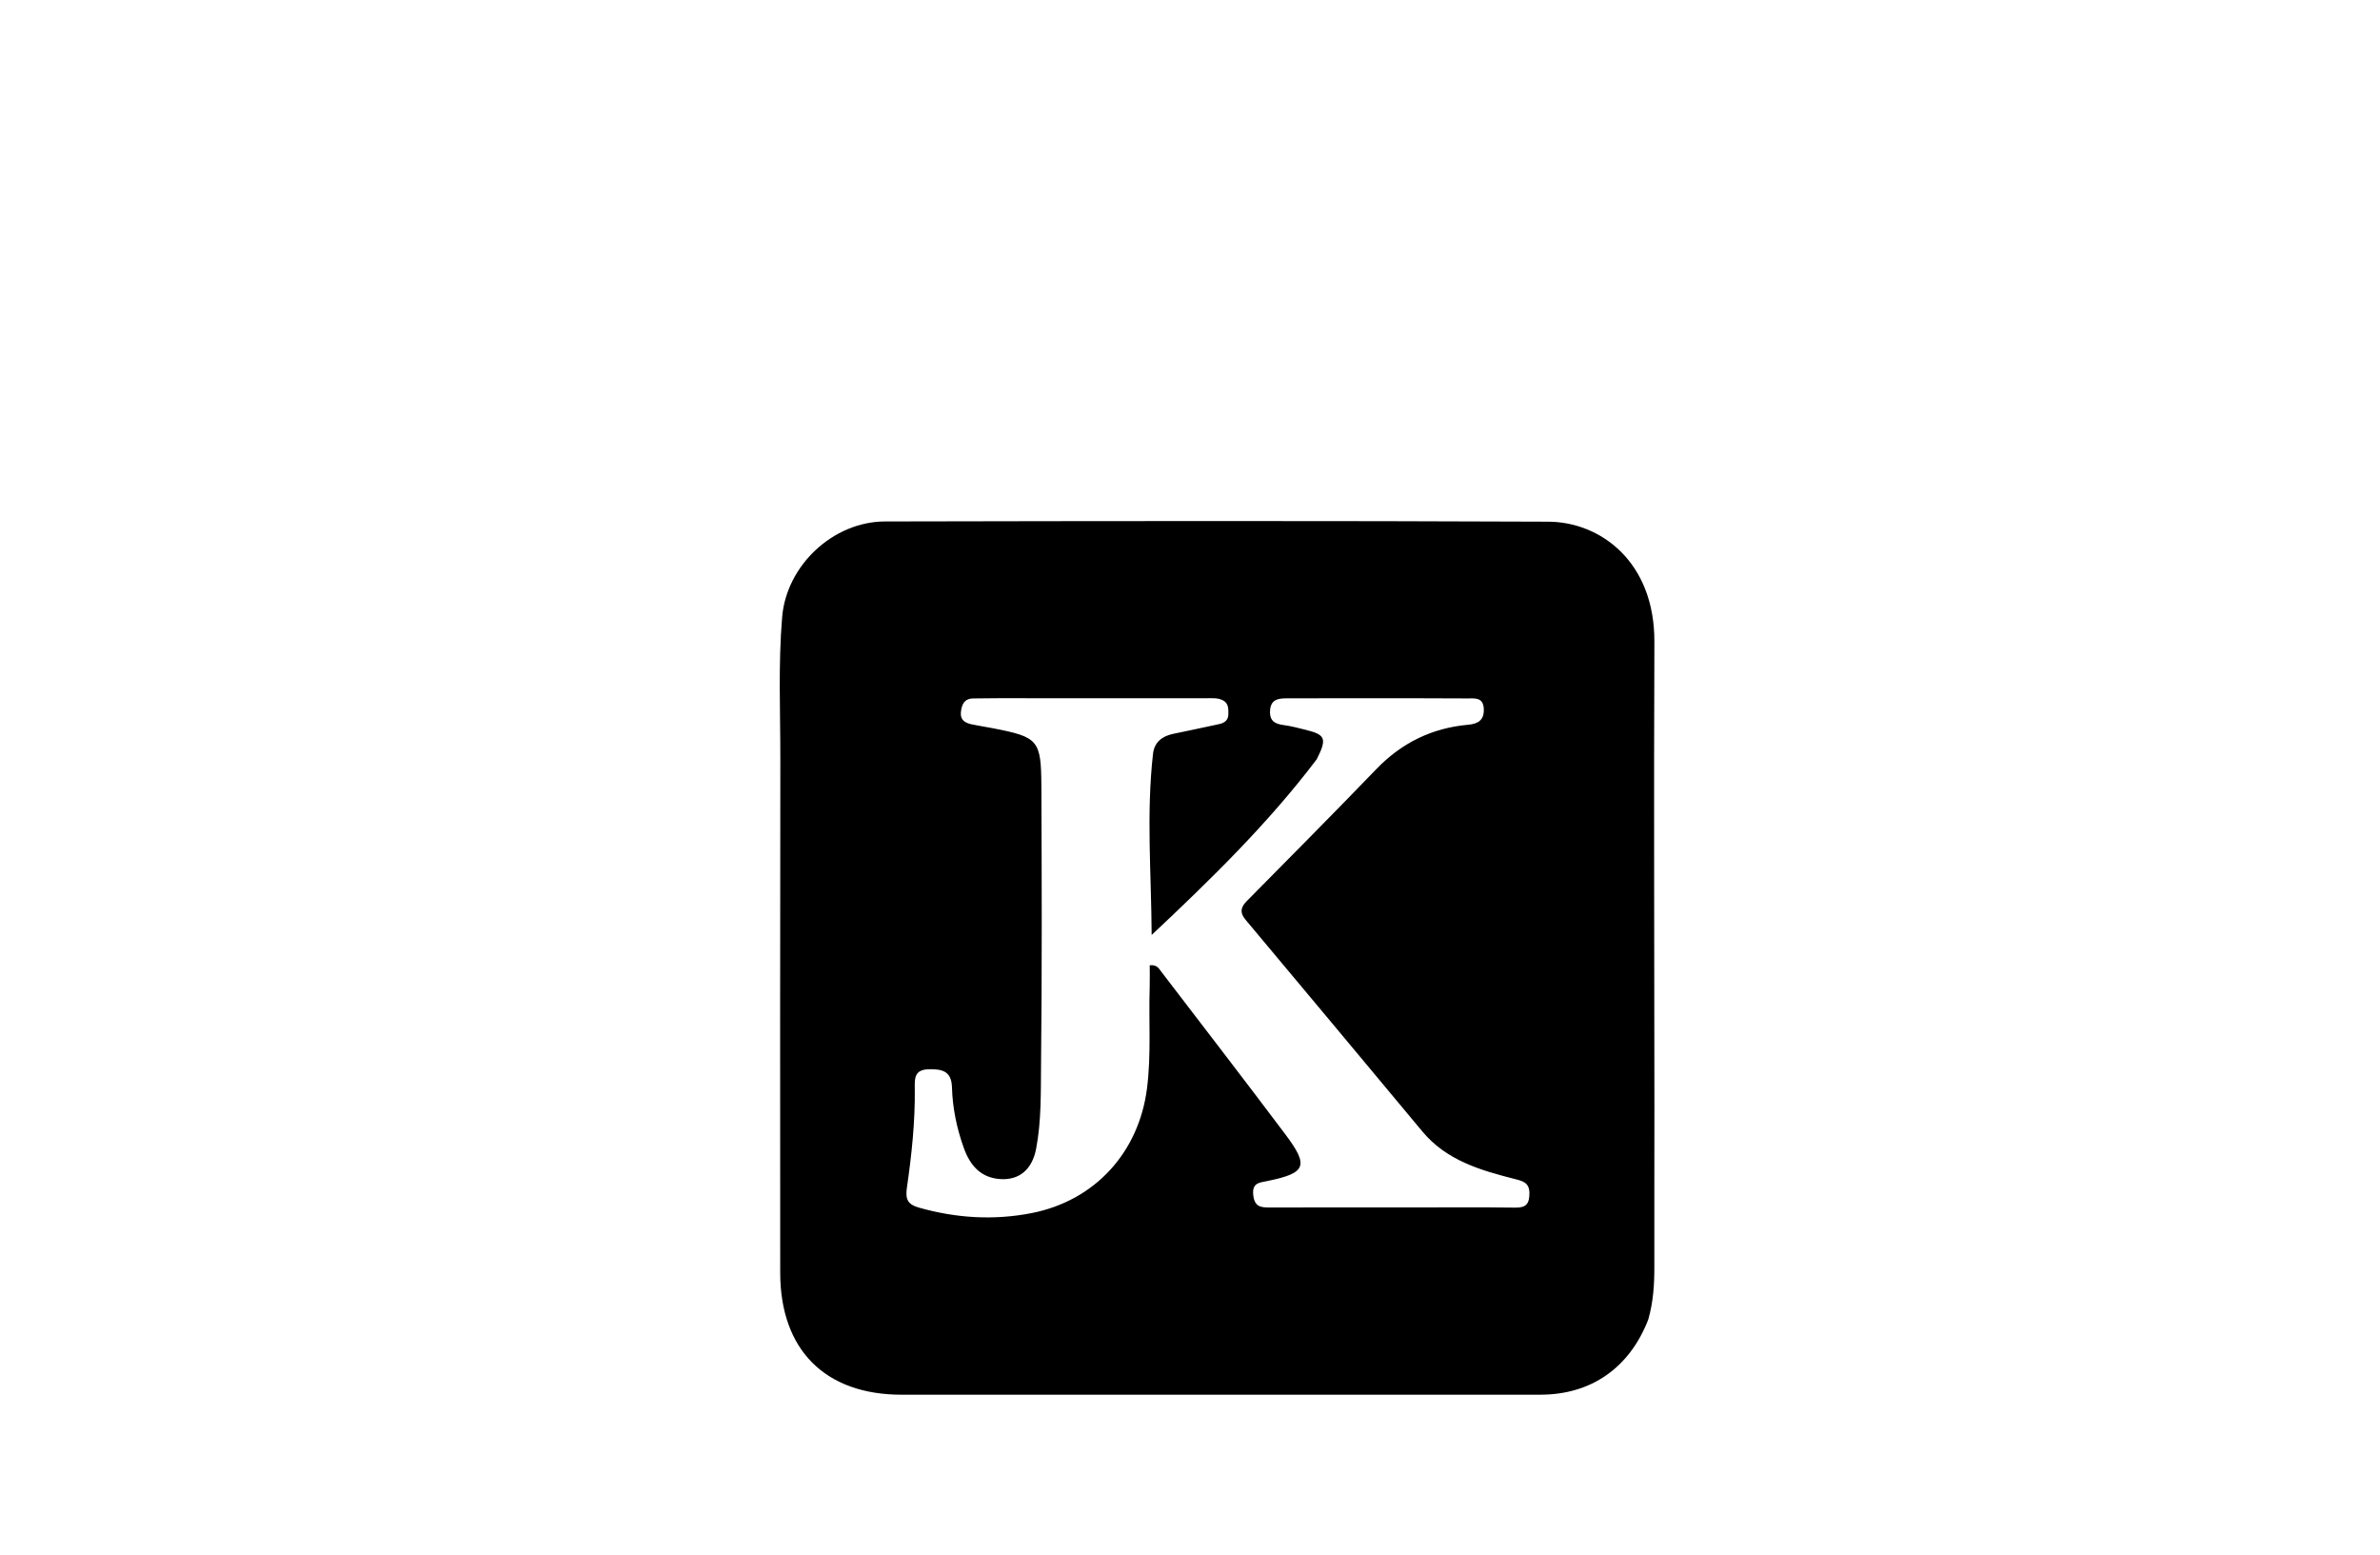 <svg version="1.1" id="Layer_1" xmlns="http://www.w3.org/2000/svg" xmlns:xlink="http://www.w3.org/1999/xlink" x="0px" y="0px"
	 width="100%" viewBox="0 0 784 512" enable-background="new 0 0 784 512" xml:space="preserve">
<path fill="#000000" opacity="1" stroke="none" 
	d="
M542.965,434.541 
	C536.798,450.489 524.109,459.306 507.471,459.312 
	C437.311,459.337 367.15,459.329 296.99,459.321 
	C271.784,459.318 257.023,444.517 257.011,419.141 
	C256.984,362.813 256.953,306.485 257.05,250.157 
	C257.076,234.502 256.333,218.825 257.65,203.195 
	C259.077,186.245 274.399,171.765 291.567,171.731 
	C364.393,171.585 437.221,171.489 510.046,171.808 
	C527.188,171.884 545.08,185.005 544.972,211.37 
	C544.761,262.364 544.964,313.36 544.981,364.356 
	C544.987,382.021 544.92,399.686 544.958,417.351 
	C544.97,423.036 544.63,428.657 542.965,434.541 
M433.755,250.04 
	C417.719,271.227 398.791,289.667 379.37,307.912 
	C379.254,287.732 377.577,267.957 379.819,248.231 
	C380.247,244.465 382.794,242.446 386.415,241.688 
	C391.459,240.634 396.504,239.585 401.538,238.486 
	C403.285,238.104 404.639,237.251 404.641,235.17 
	C404.643,233.483 404.713,231.708 403.014,230.735 
	C401.204,229.698 399.123,229.958 397.142,229.956 
	C374.317,229.932 351.493,229.935 328.668,229.94 
	C326.004,229.94 323.339,230.004 320.674,230.014 
	C317.6,230.026 316.768,232.067 316.523,234.602 
	C316.271,237.208 318.02,238.108 320.118,238.555 
	C322.391,239.04 324.697,239.371 326.98,239.815 
	C342.02,242.741 342.97,243.629 343.04,259.011 
	C343.179,289.498 343.26,319.988 342.932,350.472 
	C342.832,359.759 343.07,369.151 341.305,378.357 
	C340.006,385.136 335.774,388.669 329.633,388.315 
	C323.077,387.937 319.554,383.812 317.492,378.065 
	C315.175,371.606 313.783,364.943 313.589,358.082 
	C313.442,352.908 310.596,352.038 306.039,352.131 
	C301.133,352.232 301.298,355.173 301.339,358.472 
	C301.476,369.478 300.302,380.402 298.73,391.254 
	C298.169,395.126 299.2,396.717 302.744,397.717 
	C314.971,401.17 327.328,401.95 339.783,399.516 
	C360.689,395.431 375.131,379.525 377.83,358.485 
	C379.259,347.346 378.36,336.202 378.721,325.066 
	C378.799,322.654 378.732,320.238 378.732,317.891 
	C381.147,317.641 381.771,319.001 382.528,319.989 
	C396.196,337.841 409.928,355.645 423.438,373.616 
	C431.247,384.003 430.249,386.339 417.487,388.944 
	C414.749,389.503 412.378,389.558 412.844,393.642 
	C413.28,397.466 415.363,397.679 418.286,397.669 
	C433.613,397.618 448.941,397.65 464.268,397.651 
	C475.931,397.652 487.594,397.552 499.254,397.71 
	C502.848,397.758 503.8,396.304 503.807,392.951 
	C503.813,389.461 501.568,388.94 499.077,388.306 
	C487.708,385.409 476.521,382.206 468.547,372.63 
	C449.151,349.337 429.715,326.078 410.253,302.841 
	C408.337,300.554 408.71,298.773 410.667,296.789 
	C424.94,282.327 439.278,267.927 453.376,253.296 
	C461.738,244.618 471.741,239.74 483.664,238.676 
	C486.976,238.38 488.969,237.088 488.774,233.385 
	C488.569,229.503 485.688,230.027 483.309,230.011 
	C470.981,229.931 458.652,229.948 446.324,229.945 
	C438.827,229.943 431.33,229.963 423.833,229.979 
	C420.953,229.985 418.521,230.396 418.363,234.172 
	C418.222,237.536 420.068,238.421 422.909,238.796 
	C425.371,239.12 427.793,239.781 430.212,240.379 
	C436.635,241.967 437.18,243.253 433.755,250.04 
z"/>
</svg>
